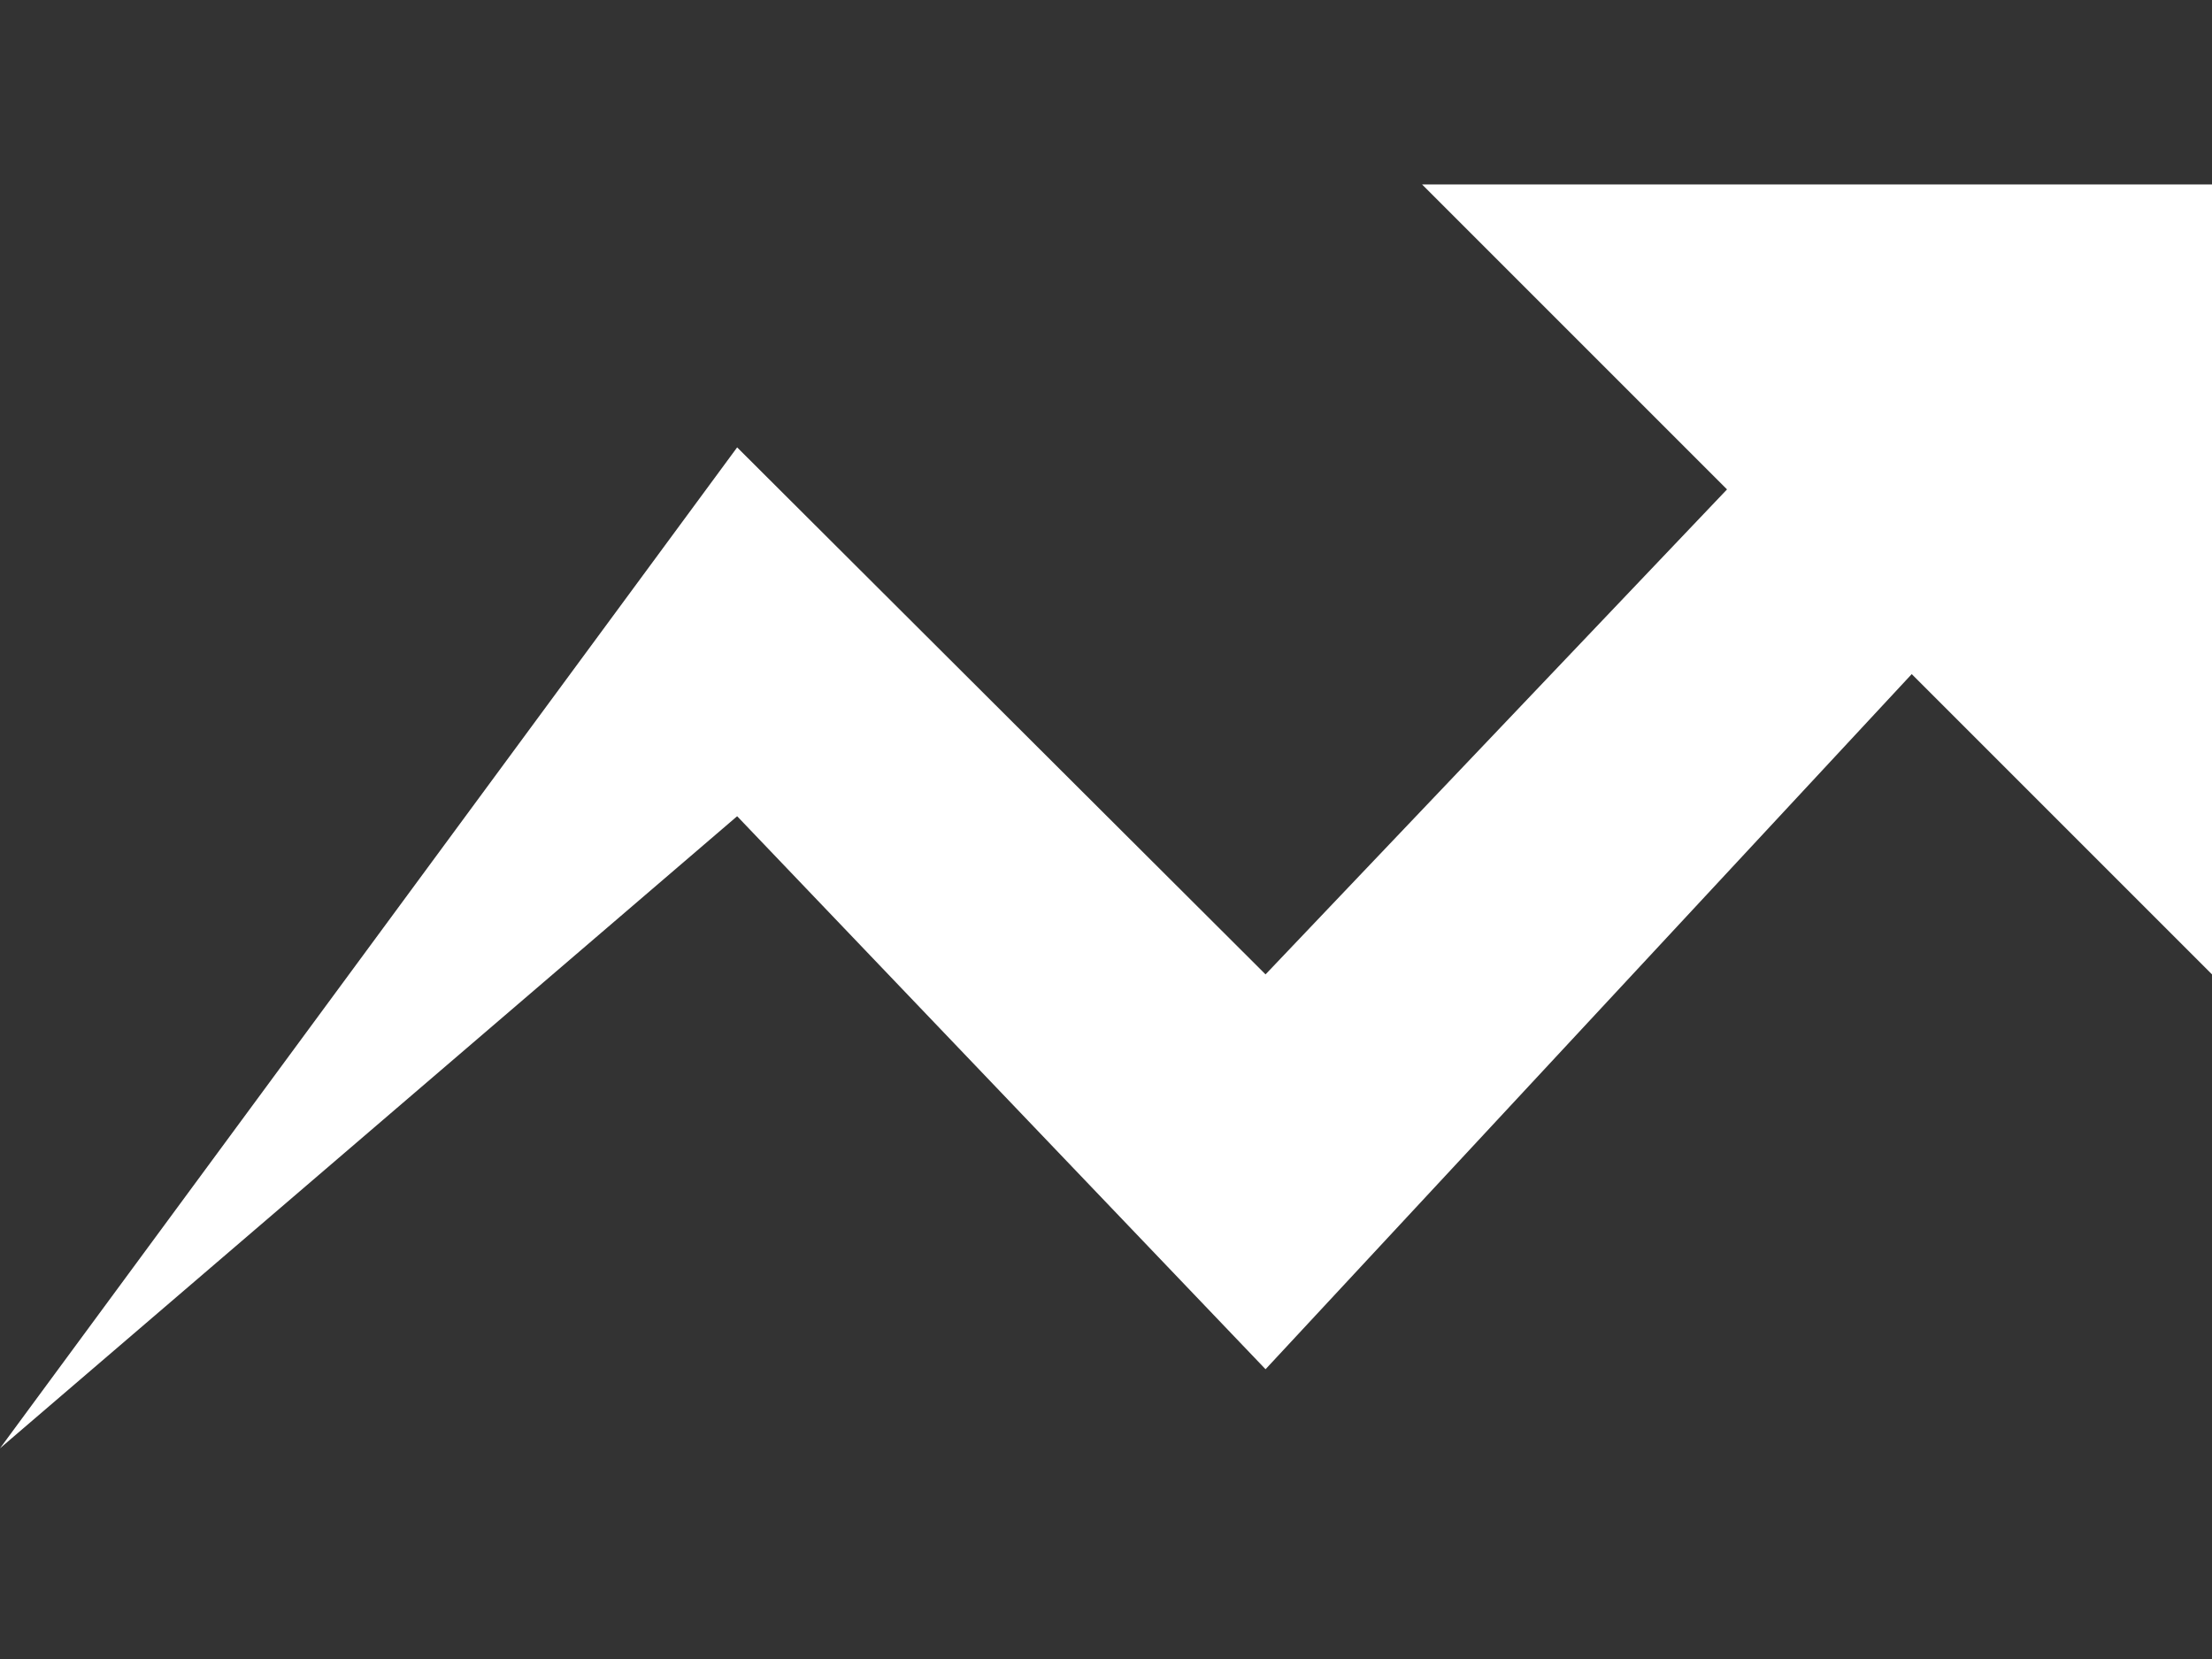 <svg width="8" height="6" viewBox="0 0 8 6" fill="none" xmlns="http://www.w3.org/2000/svg">
<rect x="0" y="0" width="8" height="6" fill="#333333" stroke="none"/>
<path id="Mask" fill-rule="evenodd" clip-rule="evenodd" d="M5.143 0.667L6.246 1.77L4.577 3.524L2.666 1.618L0 5.238L2.666 2.952L4.577 4.952L6.914 2.438L8 3.524V0.667H5.143Z" fill="white"/>
</svg>
